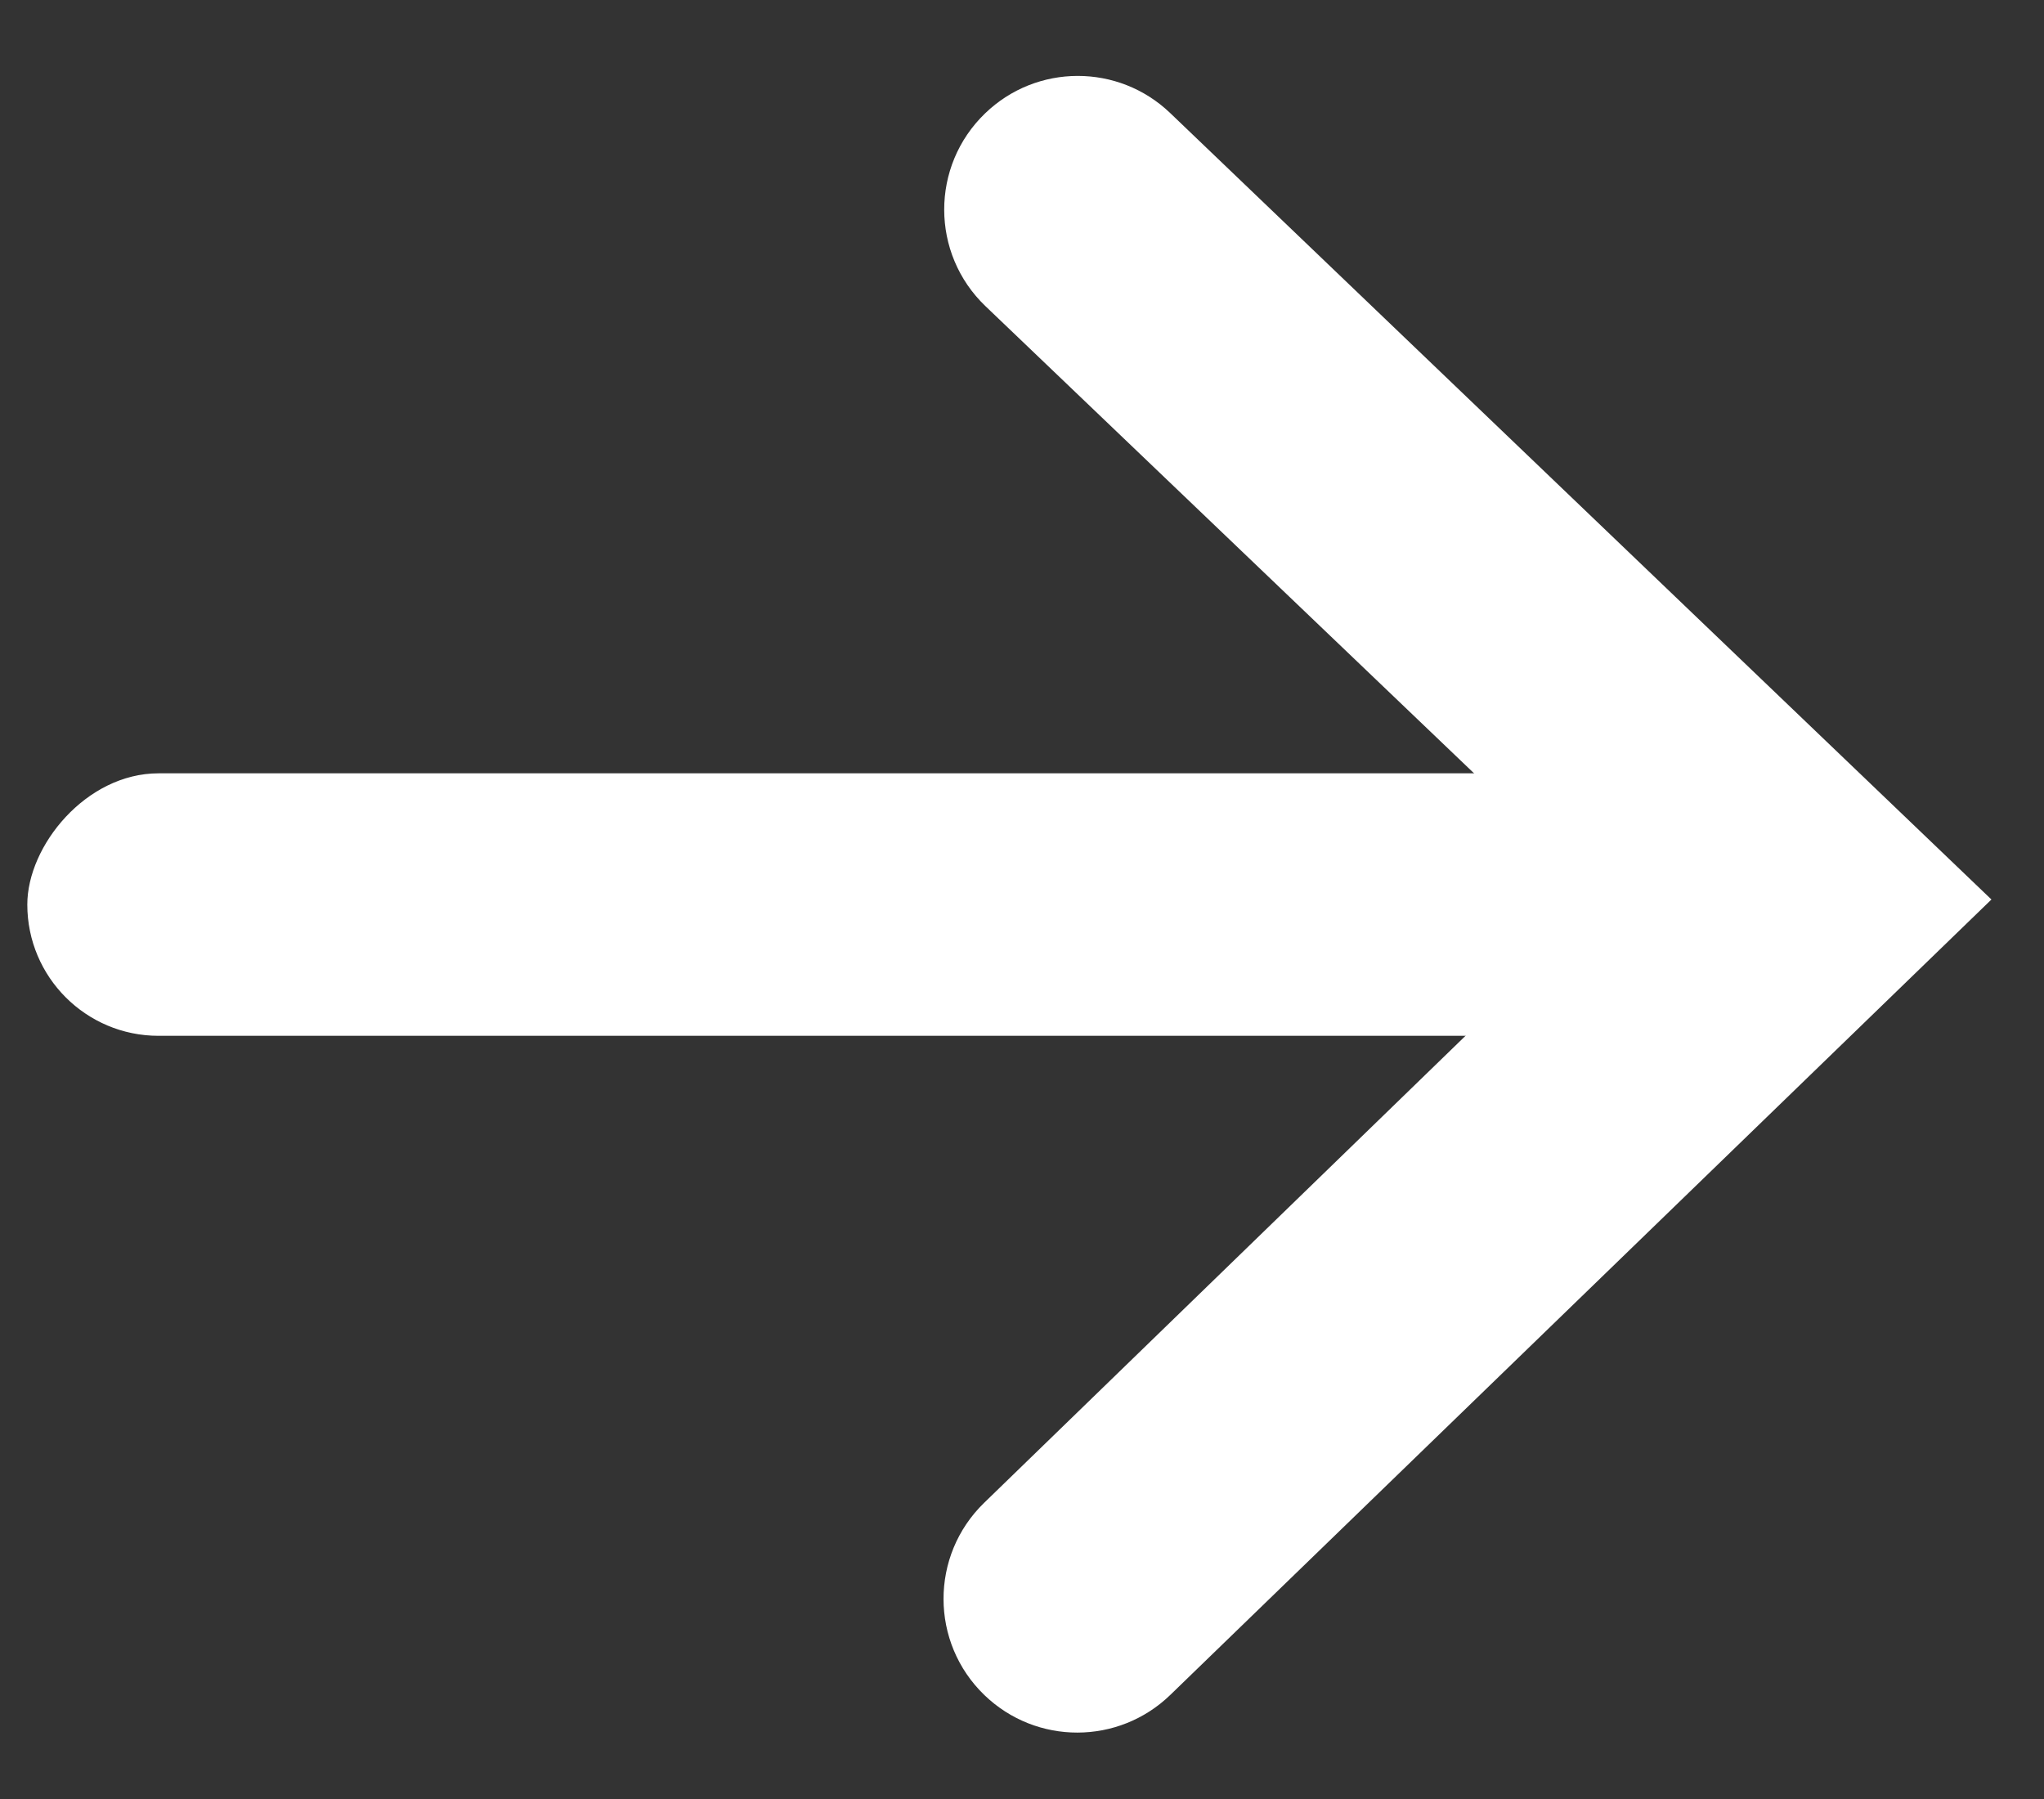 <svg width="25" height="22" viewBox="0 0 25 22" fill="none" xmlns="http://www.w3.org/2000/svg">
<rect x="0" y="0" width="25" height="22" fill="#333333" stroke="none"/>
<path d="M19.643 11L12.037 18.378C11.373 19.022 11.375 20.089 12.041 20.73V20.73C12.676 21.342 13.681 21.34 14.314 20.727L24.357 11L14.312 1.382C13.679 0.776 12.68 0.777 12.049 1.386V1.386C11.38 2.03 11.382 3.102 12.053 3.744L19.643 11Z" fill="white"/>
<rect width="20" height="3.21" rx="1.605" transform="matrix(-1 0 0 1 20.334 9.457)" fill="white"/>
</svg>
